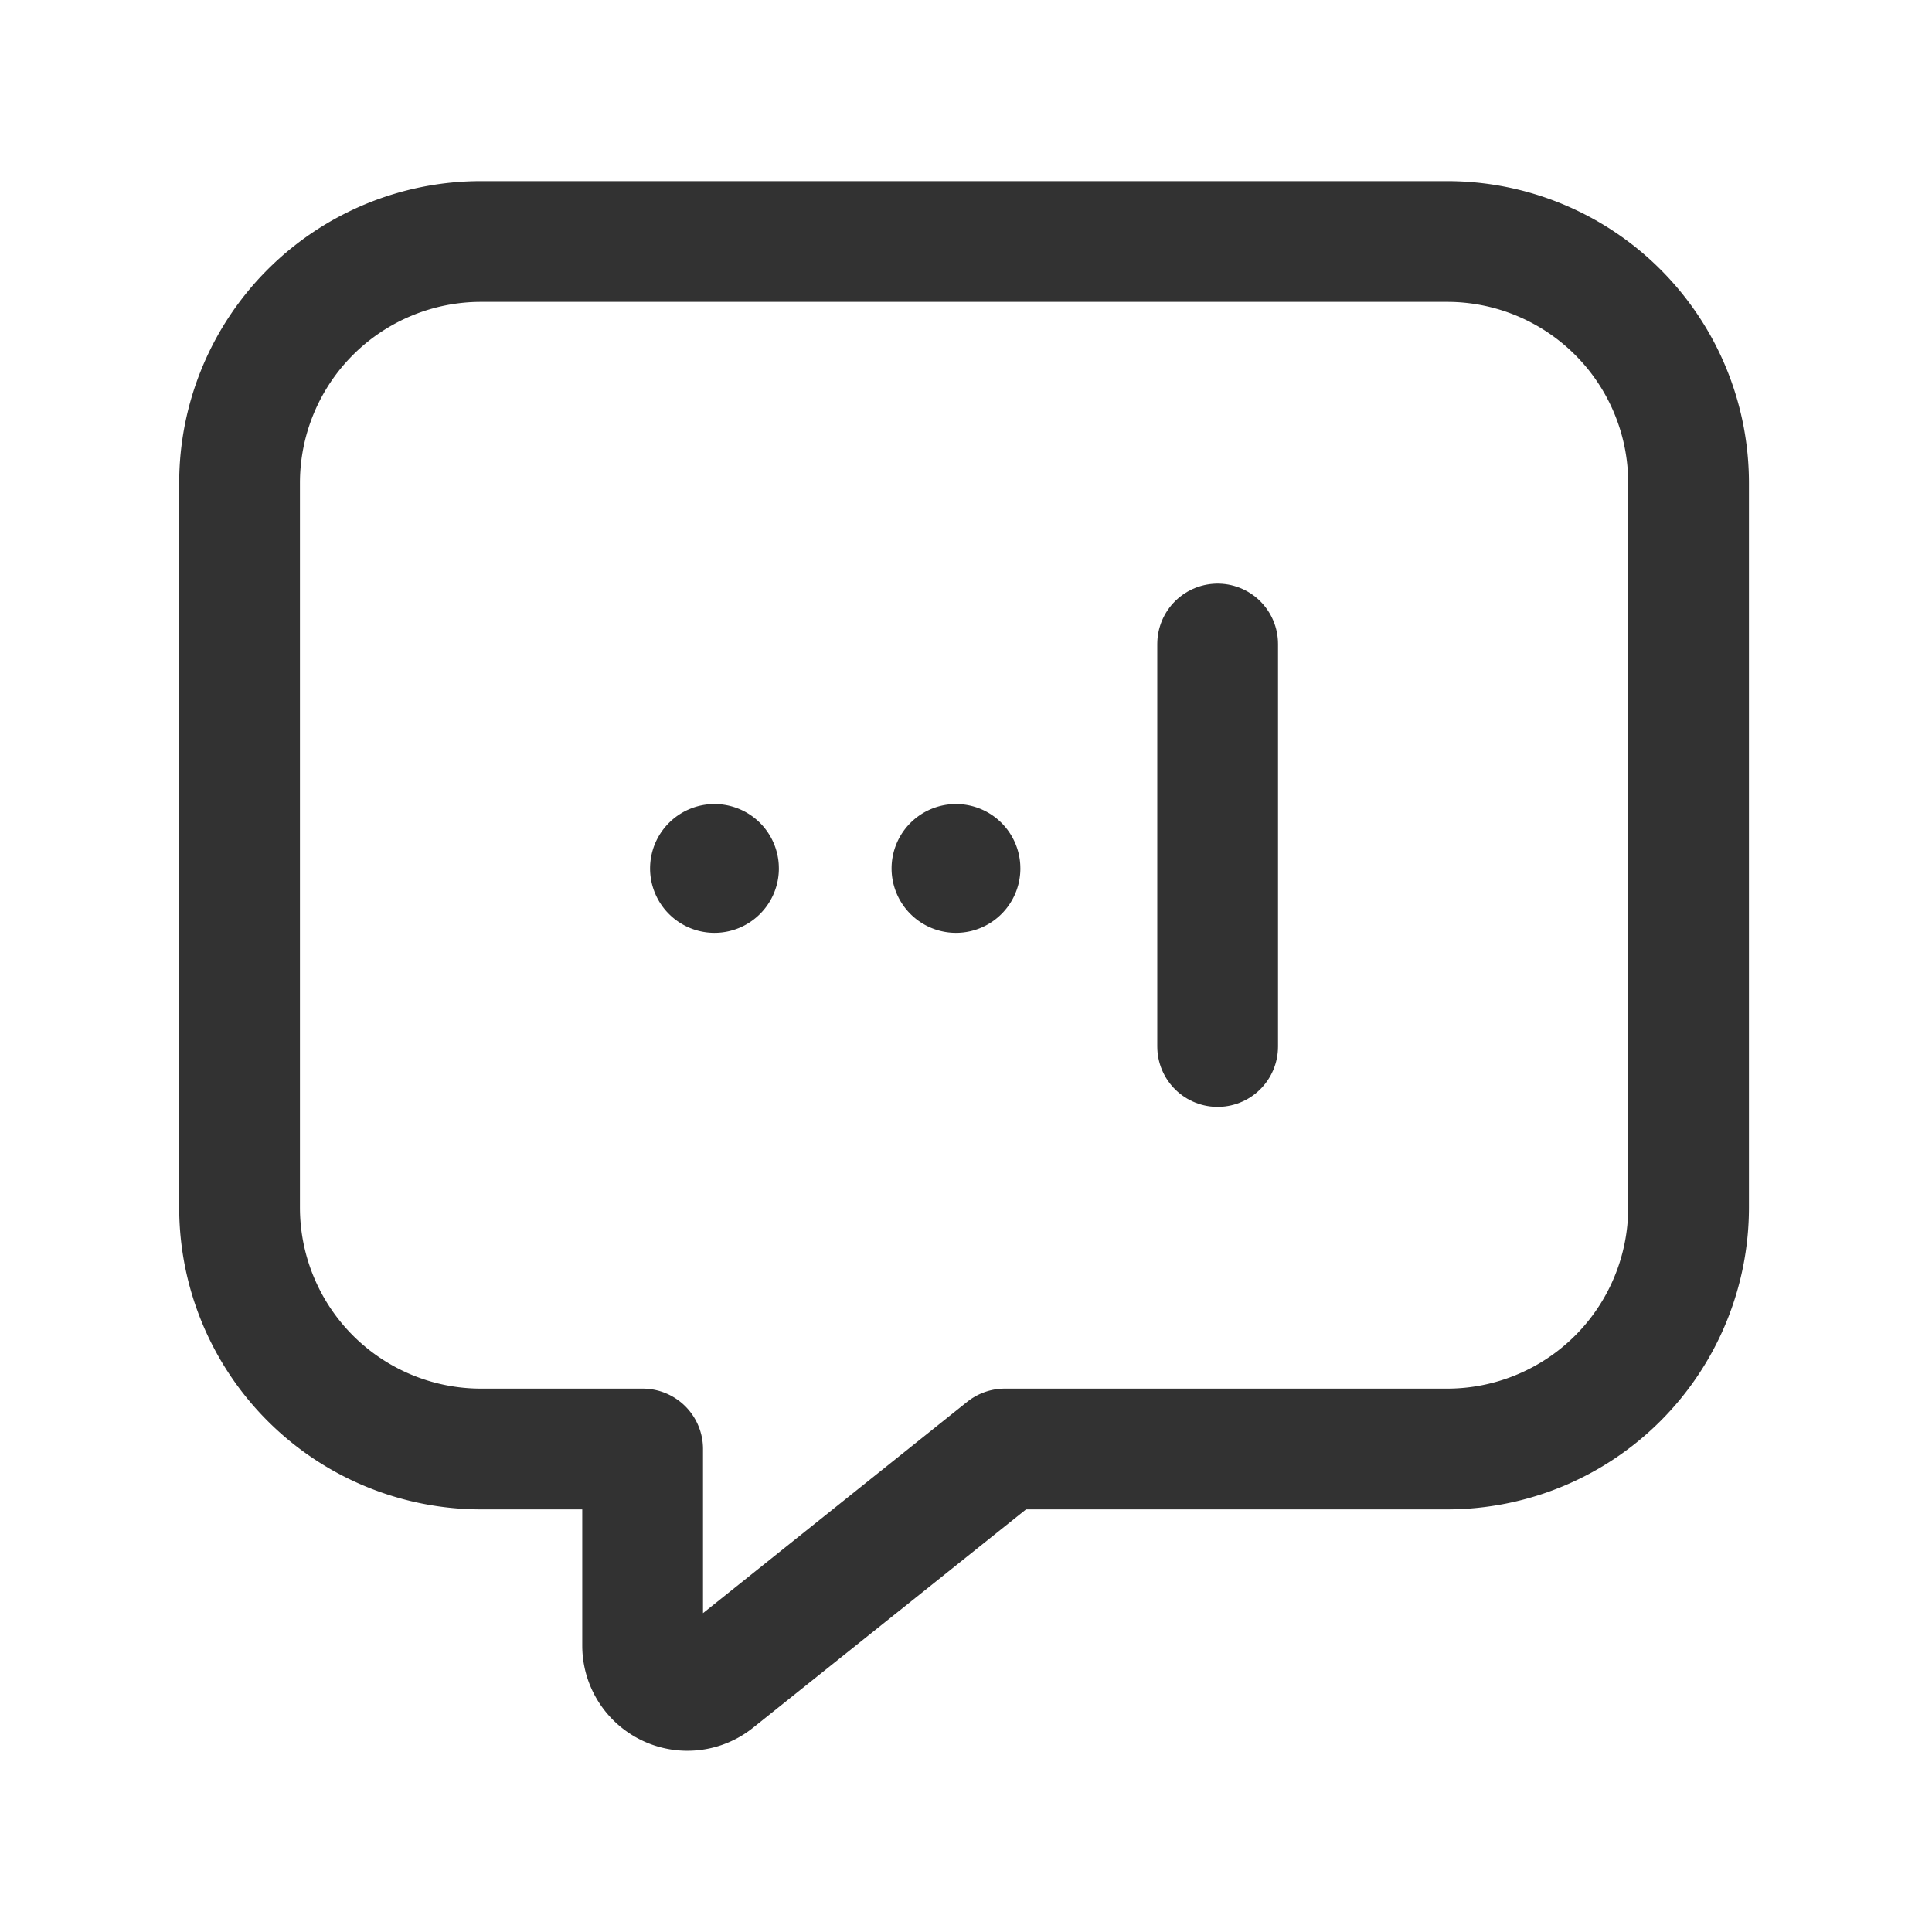 <svg xmlns="http://www.w3.org/2000/svg" viewBox="0 0 24 24"><path d="M8.911,10.753a.05.05,0,1,1-.071,0l0,0a.05.05,0,0,1,.071,0" fill="none" stroke="#323232" stroke-linecap="round" stroke-linejoin="round" stroke-width="1.5"/><path d="M11.911,10.753a.05.05,0,1,1-.071,0l0,0a.05.05,0,0,1,.071,0" fill="none" stroke="#323232" stroke-linecap="round" stroke-linejoin="round" stroke-width="1.5"/><line x1="15.126" y1="8" x2="15.126" y2="13" fill="none" stroke="#323232" stroke-linecap="round" stroke-linejoin="round" stroke-width="1.5"/><path d="M-.024,0h24V24h-24Z" fill="none"/><path d="M12.483,18h5.493a3,3,0,0,0,3-3V6a3,3,0,0,0-3-3h-12a3,3,0,0,0-3,3v9a3,3,0,0,0,3,3H7.983v2.443a.556.556,0,0,0,.903.434Z" fill="none" stroke="#323232" stroke-linecap="round" stroke-linejoin="round" stroke-width="1.5"/></svg>